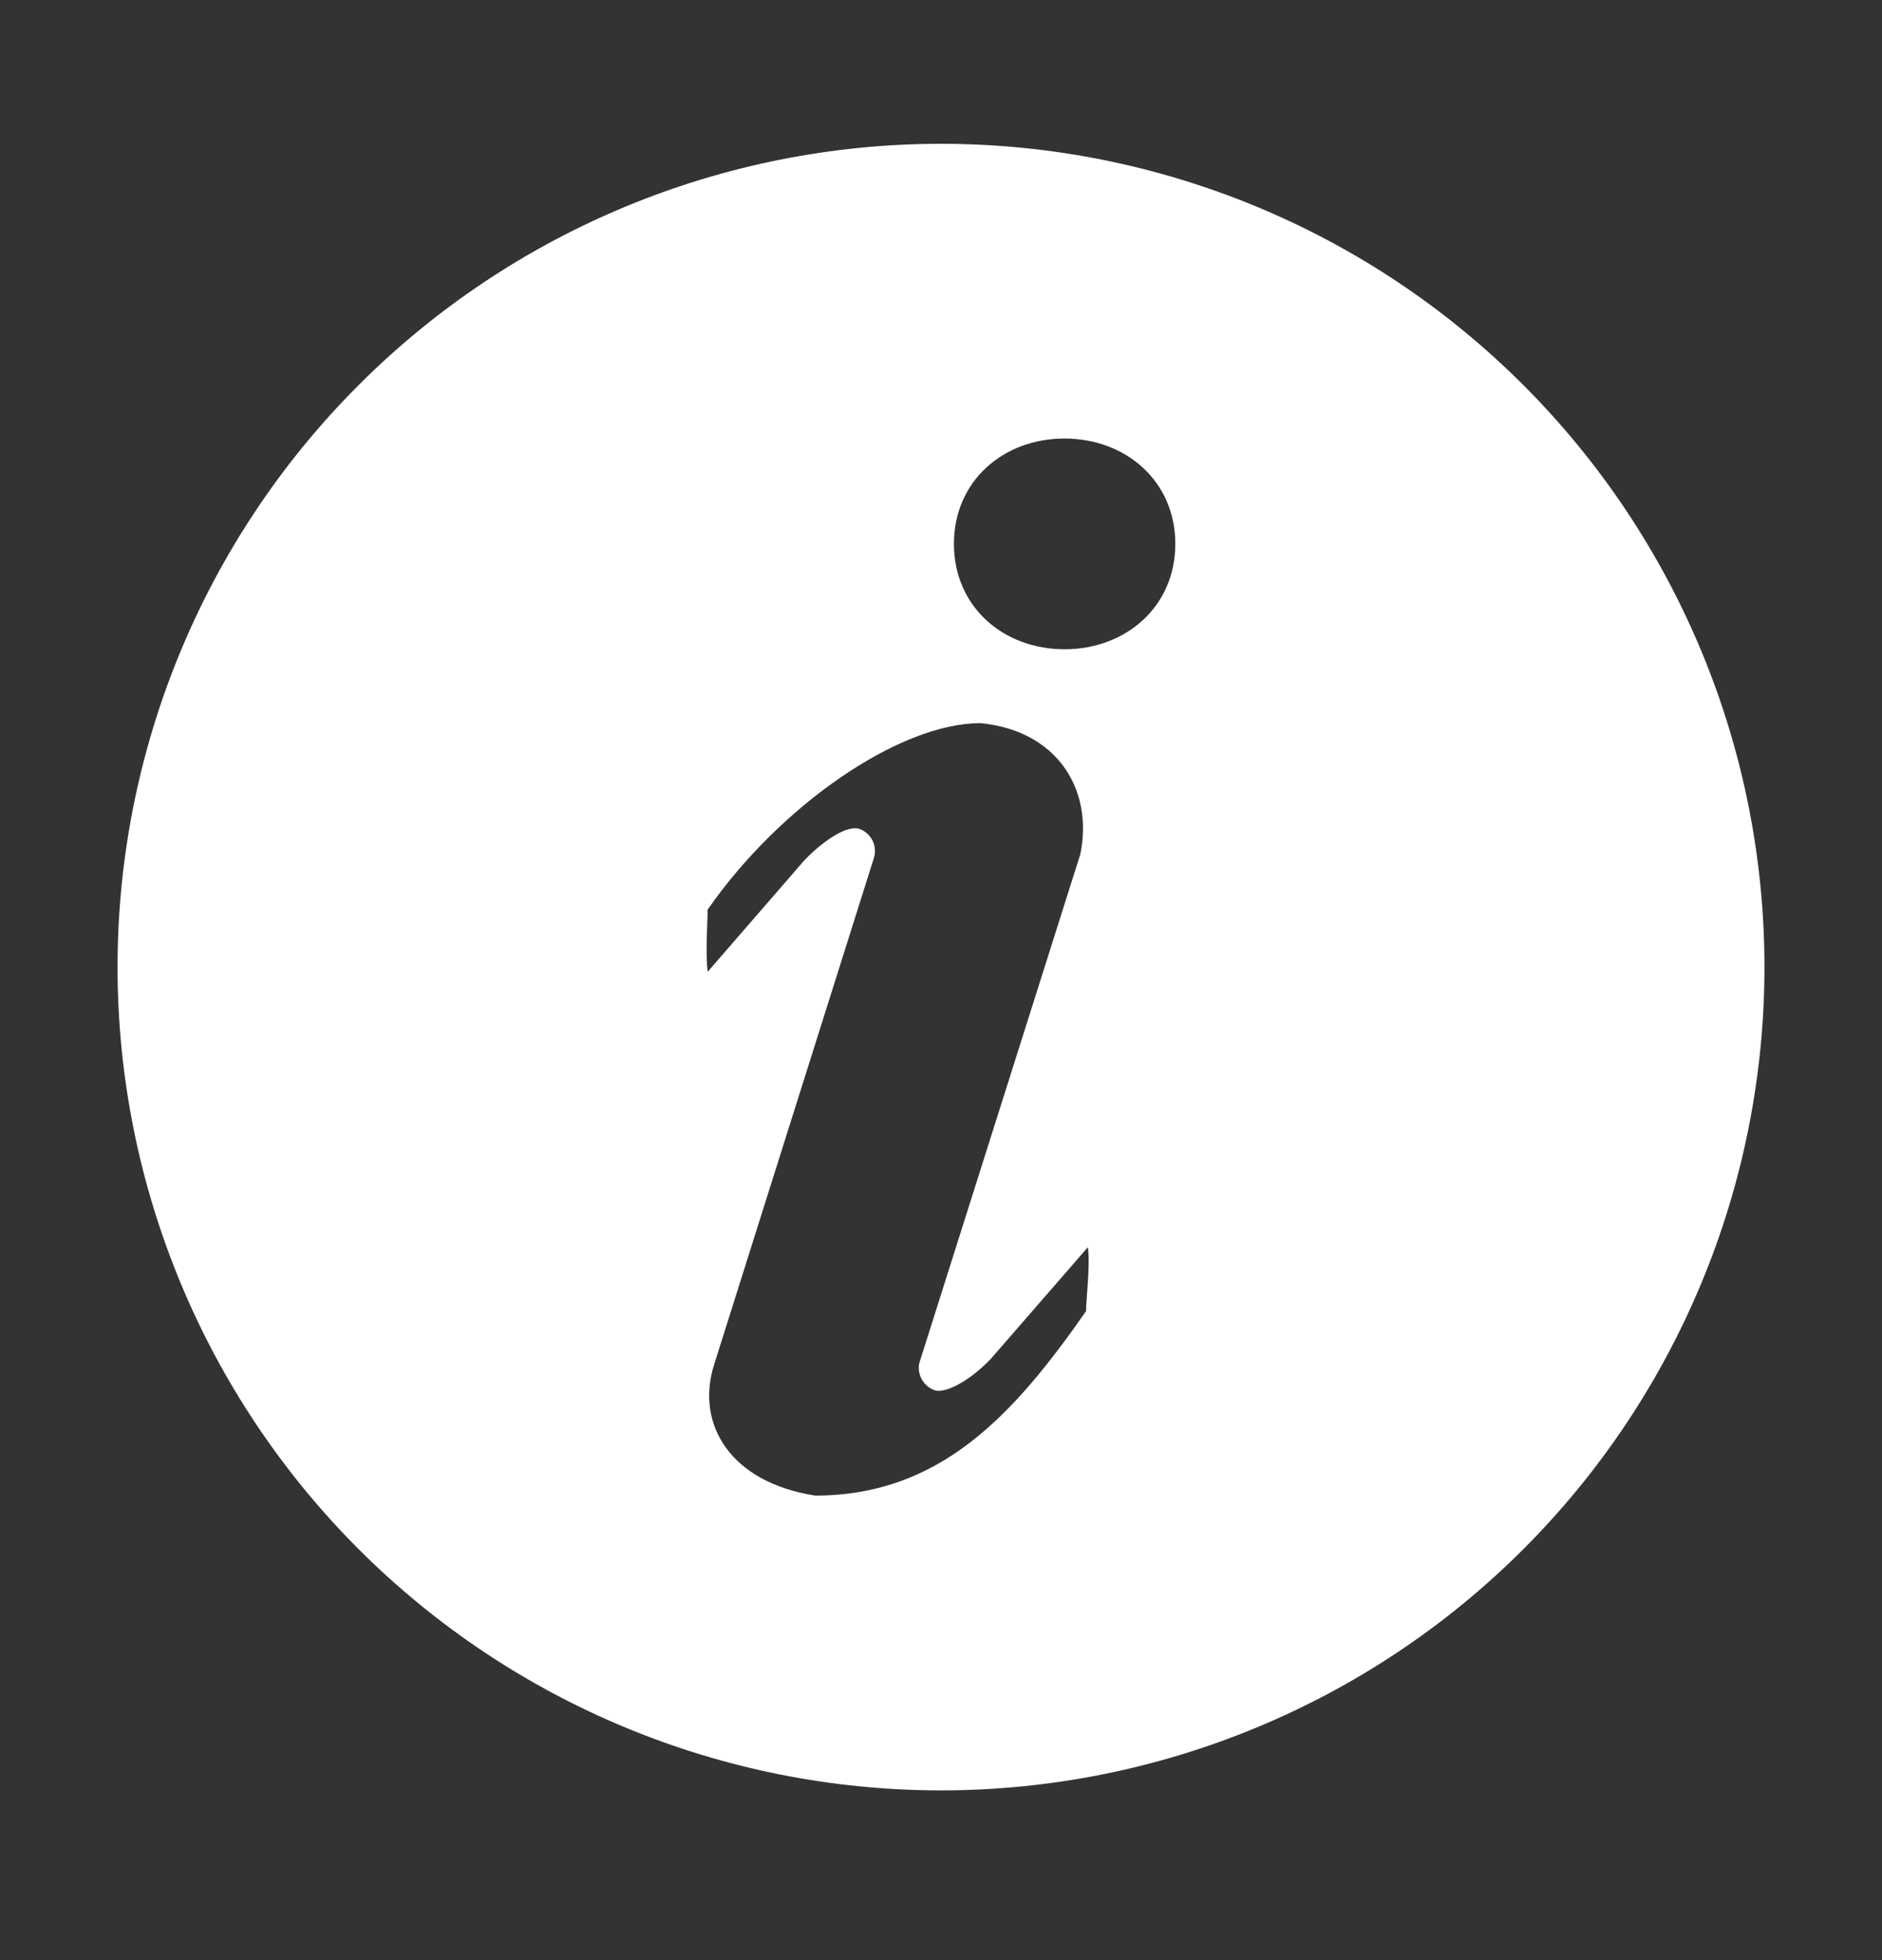 <svg width="24" height="25" viewBox="0 0 24 25" fill="none" xmlns="http://www.w3.org/2000/svg">
<rect x="0" y="0" width="24" height="25" fill="#333333" stroke="none"/>
<path d="M12 1.834C14.785 1.834 17.456 2.94 19.425 4.91C21.394 6.879 22.501 9.55 22.501 12.335C22.501 15.12 21.394 17.791 19.425 19.76C17.456 21.729 14.785 22.835 12 22.835C9.215 22.835 6.544 21.729 4.575 19.76C2.606 17.791 1.499 15.12 1.499 12.335C1.499 9.55 2.606 6.879 4.575 4.91C6.544 2.94 9.215 1.834 12 1.834ZM13.575 8.281C14.355 8.281 14.988 7.739 14.988 6.937C14.988 6.134 14.354 5.593 13.575 5.593C12.795 5.593 12.165 6.134 12.165 6.937C12.165 7.739 12.795 8.281 13.575 8.281ZM13.85 16.721C13.85 16.561 13.905 16.144 13.873 15.907L12.64 17.326C12.386 17.595 12.066 17.78 11.916 17.731C11.848 17.706 11.791 17.657 11.756 17.594C11.72 17.531 11.708 17.457 11.723 17.386L13.777 10.894C13.945 10.07 13.483 9.319 12.504 9.223C11.47 9.223 9.949 10.271 9.024 11.602C9.024 11.761 8.994 12.157 9.025 12.394L10.257 10.973C10.512 10.708 10.809 10.521 10.959 10.572C11.033 10.598 11.093 10.652 11.128 10.723C11.162 10.794 11.167 10.875 11.142 10.95L9.105 17.41C8.869 18.166 9.315 18.907 10.395 19.075C11.985 19.075 12.924 18.052 13.851 16.721H13.85Z" fill="white"/>
</svg>
